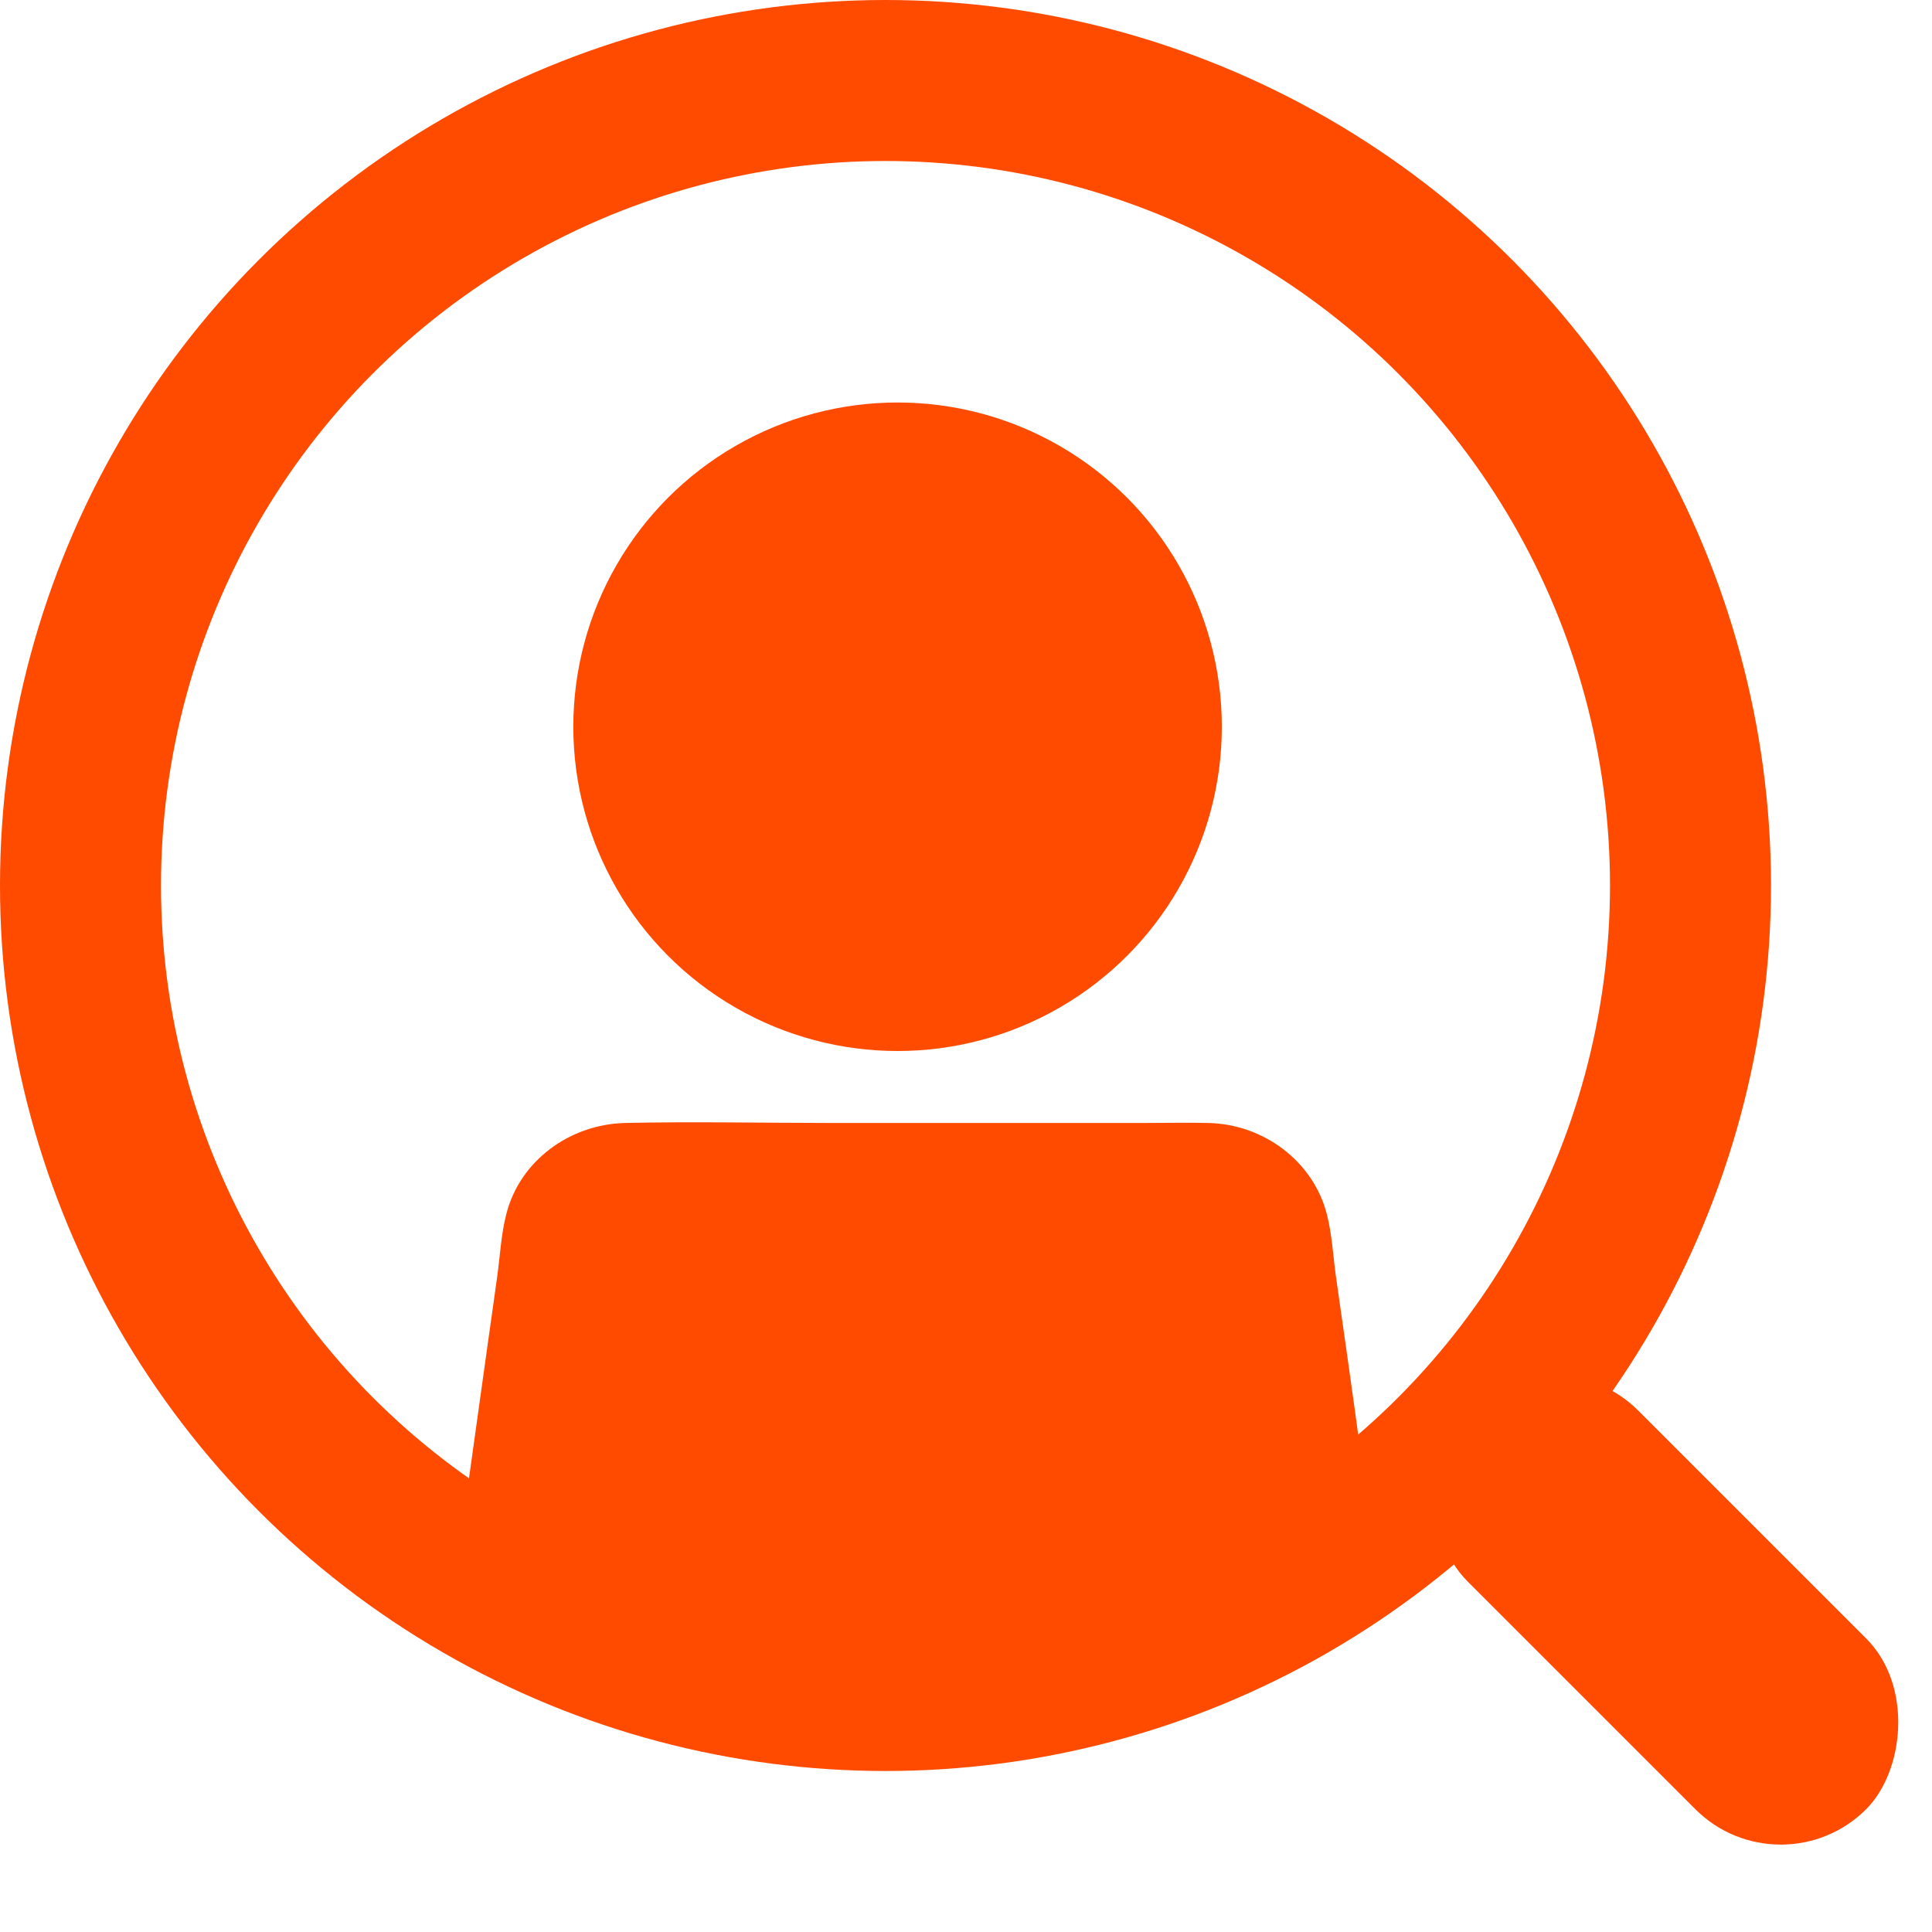<?xml version="1.0" encoding="UTF-8"?>
<svg width="24px" height="24px" viewBox="0 0 24 24" version="1.1" xmlns="http://www.w3.org/2000/svg" xmlns:xlink="http://www.w3.org/1999/xlink">
    <!-- Generator: Sketch 61.2 (89653) - https://sketch.com -->
    <title>Psyhological profile hover</title>
    <desc>Created with Sketch.</desc>
    <g id="Psyhological-profile-hover" stroke="none" stroke-width="1" fill="none" fill-rule="evenodd">
        <g id="Group-40-Copy-2">
            <g id="Group-36-Copy" transform="translate(5, 5)" fill="#FF4B00">
                <path d="M11.895,12.99 C11.799,12.278 11.697,11.566 11.595,10.854 C11.56,10.602 11.547,10.333 11.483,10.084 C11.31,9.414 10.684,8.963 10.007,8.95 C9.746,8.944 9.48,8.95 9.219,8.95 C7.922,8.95 6.625,8.95 5.332,8.95 C4.476,8.95 3.62,8.931 2.764,8.95 C2.084,8.966 1.458,9.414 1.289,10.084 C1.225,10.333 1.212,10.602 1.177,10.854 C1.142,11.113 1.104,11.371 1.068,11.63 C0.912,12.741 0.759,13.853 0.602,14.964 C0.433,16.165 12.287,15.908 11.895,12.99 Z" id="Path" fill-rule="nonzero"></path>
                <circle id="Oval" cx="6.15" cy="4.028" r="4.028"></circle>
            </g>
            <circle id="Oval" stroke="#FF4B00" stroke-width="2" cx="11" cy="11" r="10"></circle>
            <rect id="Rectangle" fill="#FF4B00" transform="translate(20.707, 20) rotate(-315) translate(-20.707, -20) " x="17.207" y="18.5" width="7" height="3" rx="1.5"></rect>
        </g>
    </g>
</svg>
